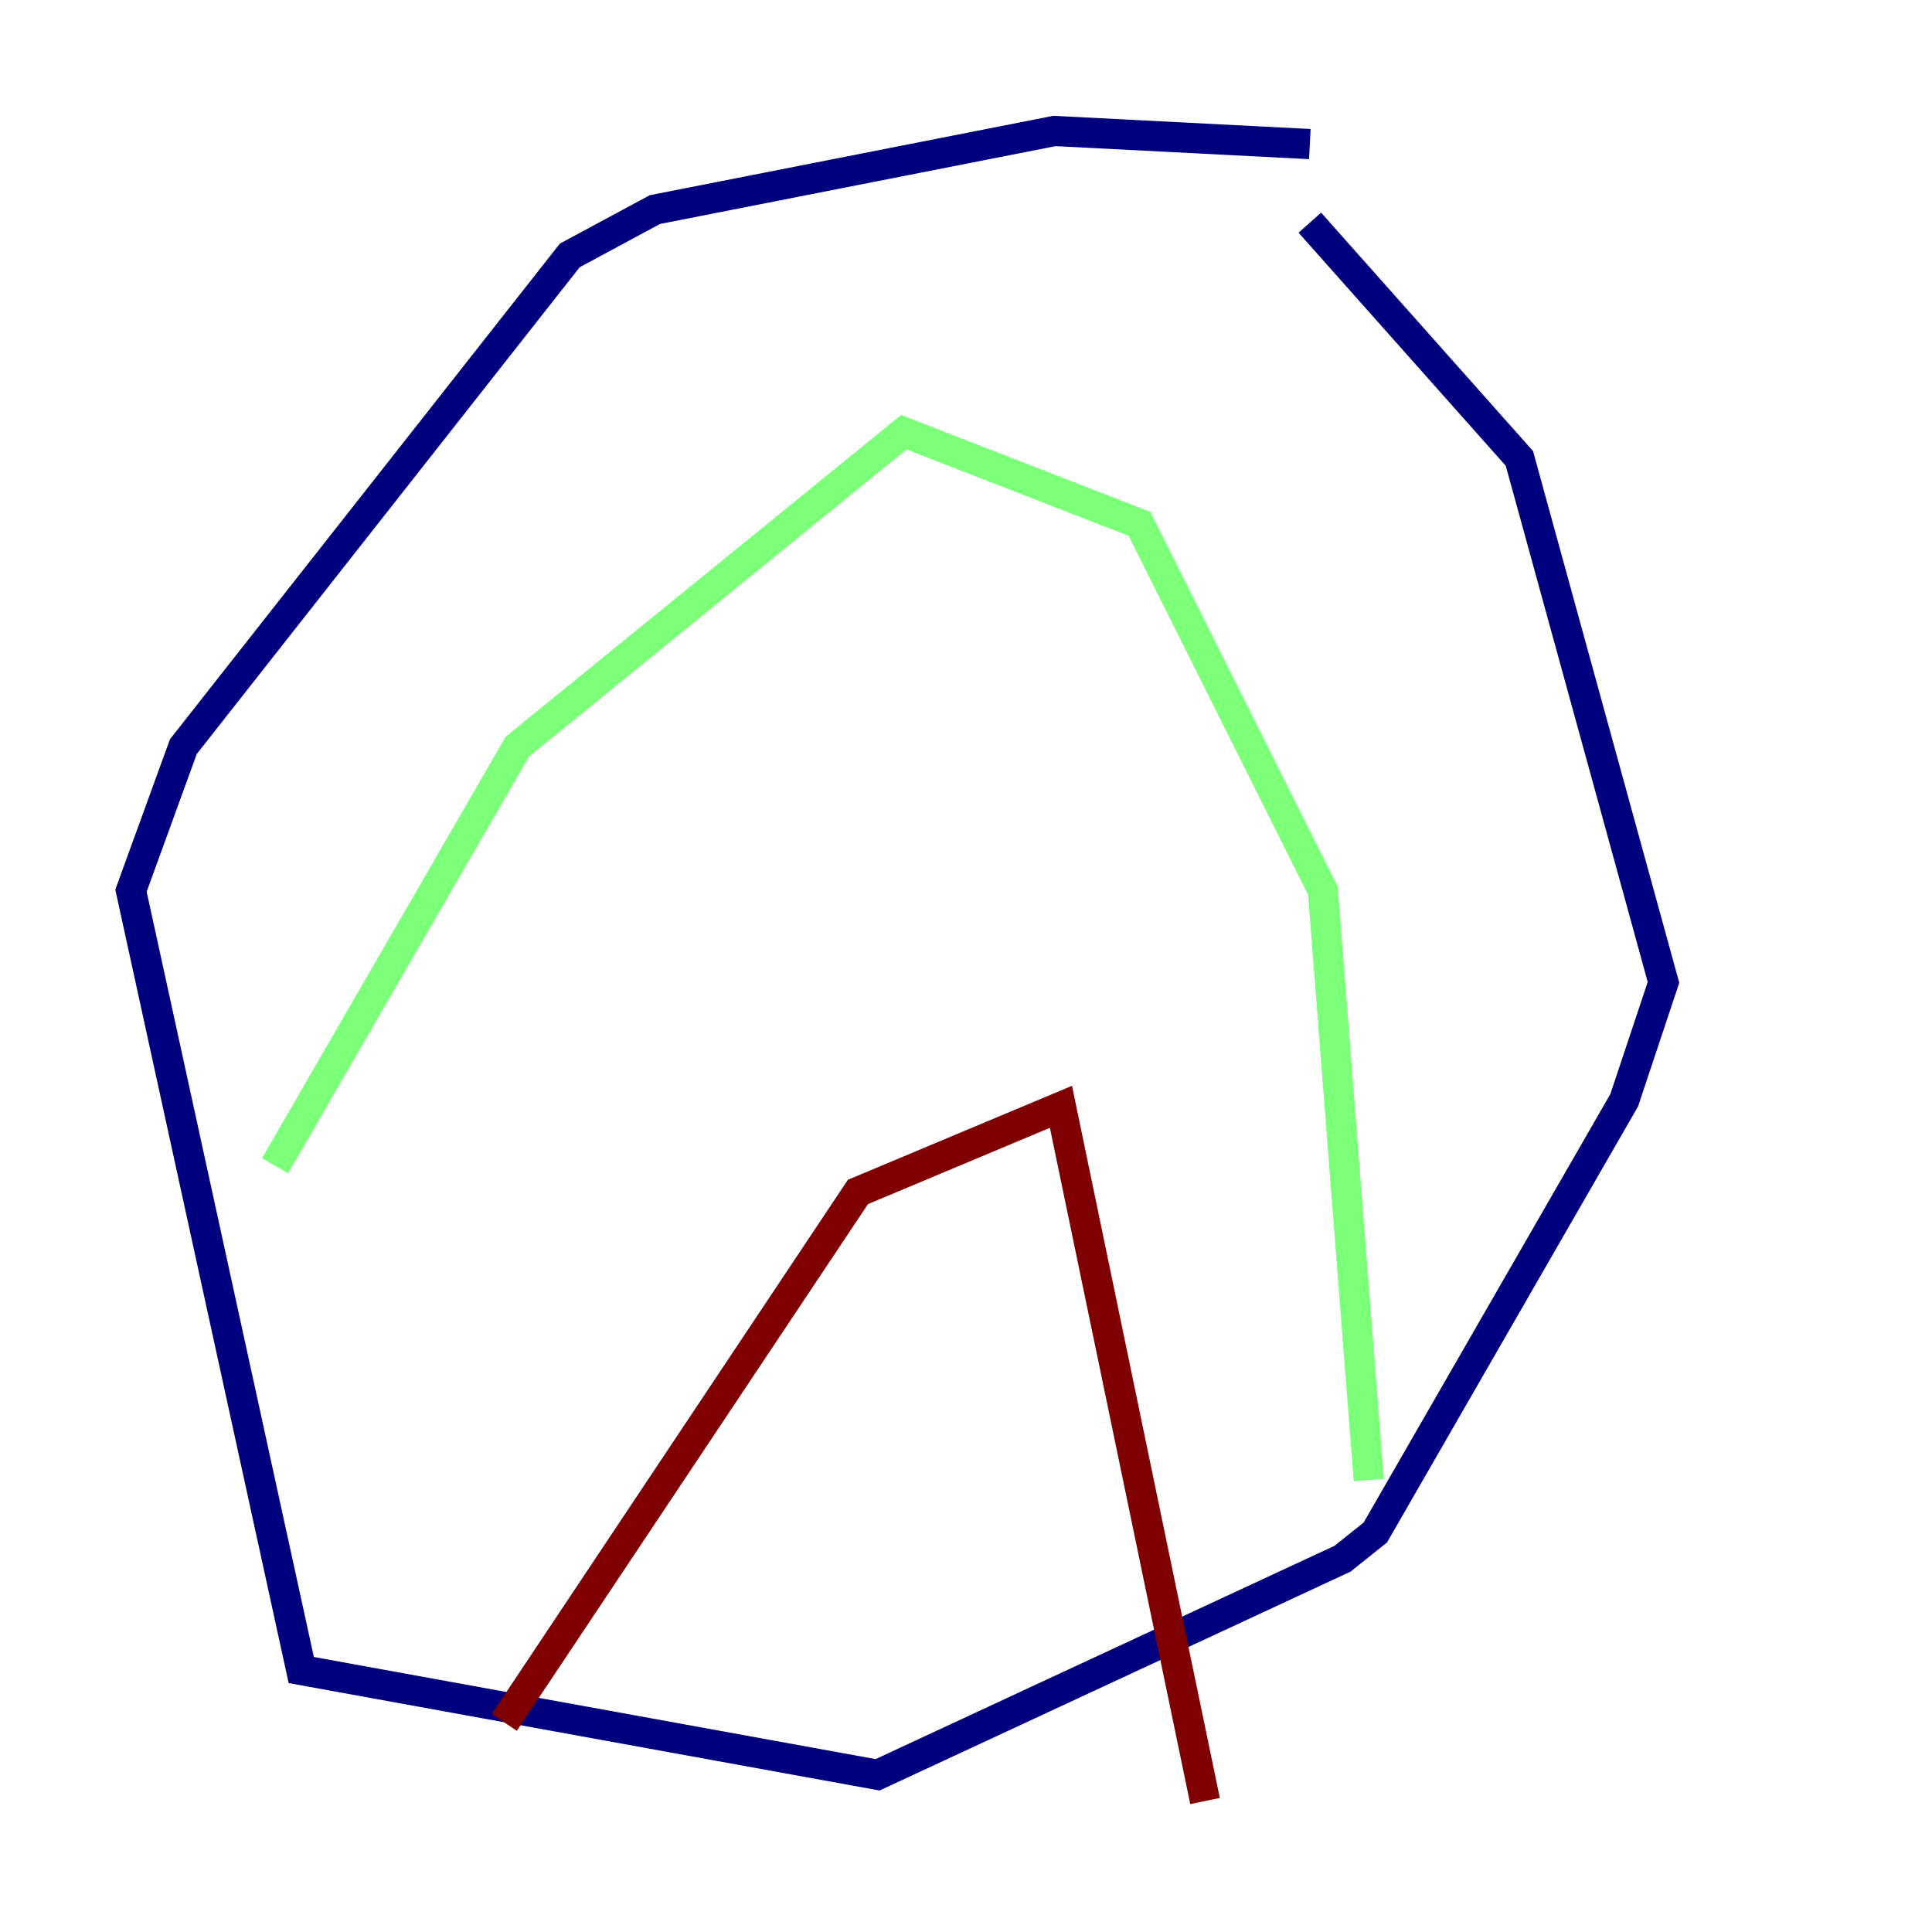 <?xml version="1.0" encoding="utf-8" ?>
<svg baseProfile="tiny" height="128" version="1.2" viewBox="0,0,128,128" width="128" xmlns="http://www.w3.org/2000/svg" xmlns:ev="http://www.w3.org/2001/xml-events" xmlns:xlink="http://www.w3.org/1999/xlink"><defs /><polyline fill="none" points="86.78,9.546 69.858,8.678 43.39,13.885 37.749,16.922 12.149,49.464 8.678,59.01 19.959,110.644 58.142,117.586 88.949,103.268 91.119,101.532 107.607,72.895 110.21,65.085 100.664,30.373 86.78,14.752" stroke="#00007f" stroke-width="2" /><polyline fill="none" points="18.224,77.234 34.278,49.464 59.878,28.637 75.498,34.712 87.647,59.01 90.685,98.061" stroke="#7cff79" stroke-width="2" /><polyline fill="none" points="33.41,114.115 56.841,78.969 70.291,73.329 79.837,119.322" stroke="#7f0000" stroke-width="2" /></svg>